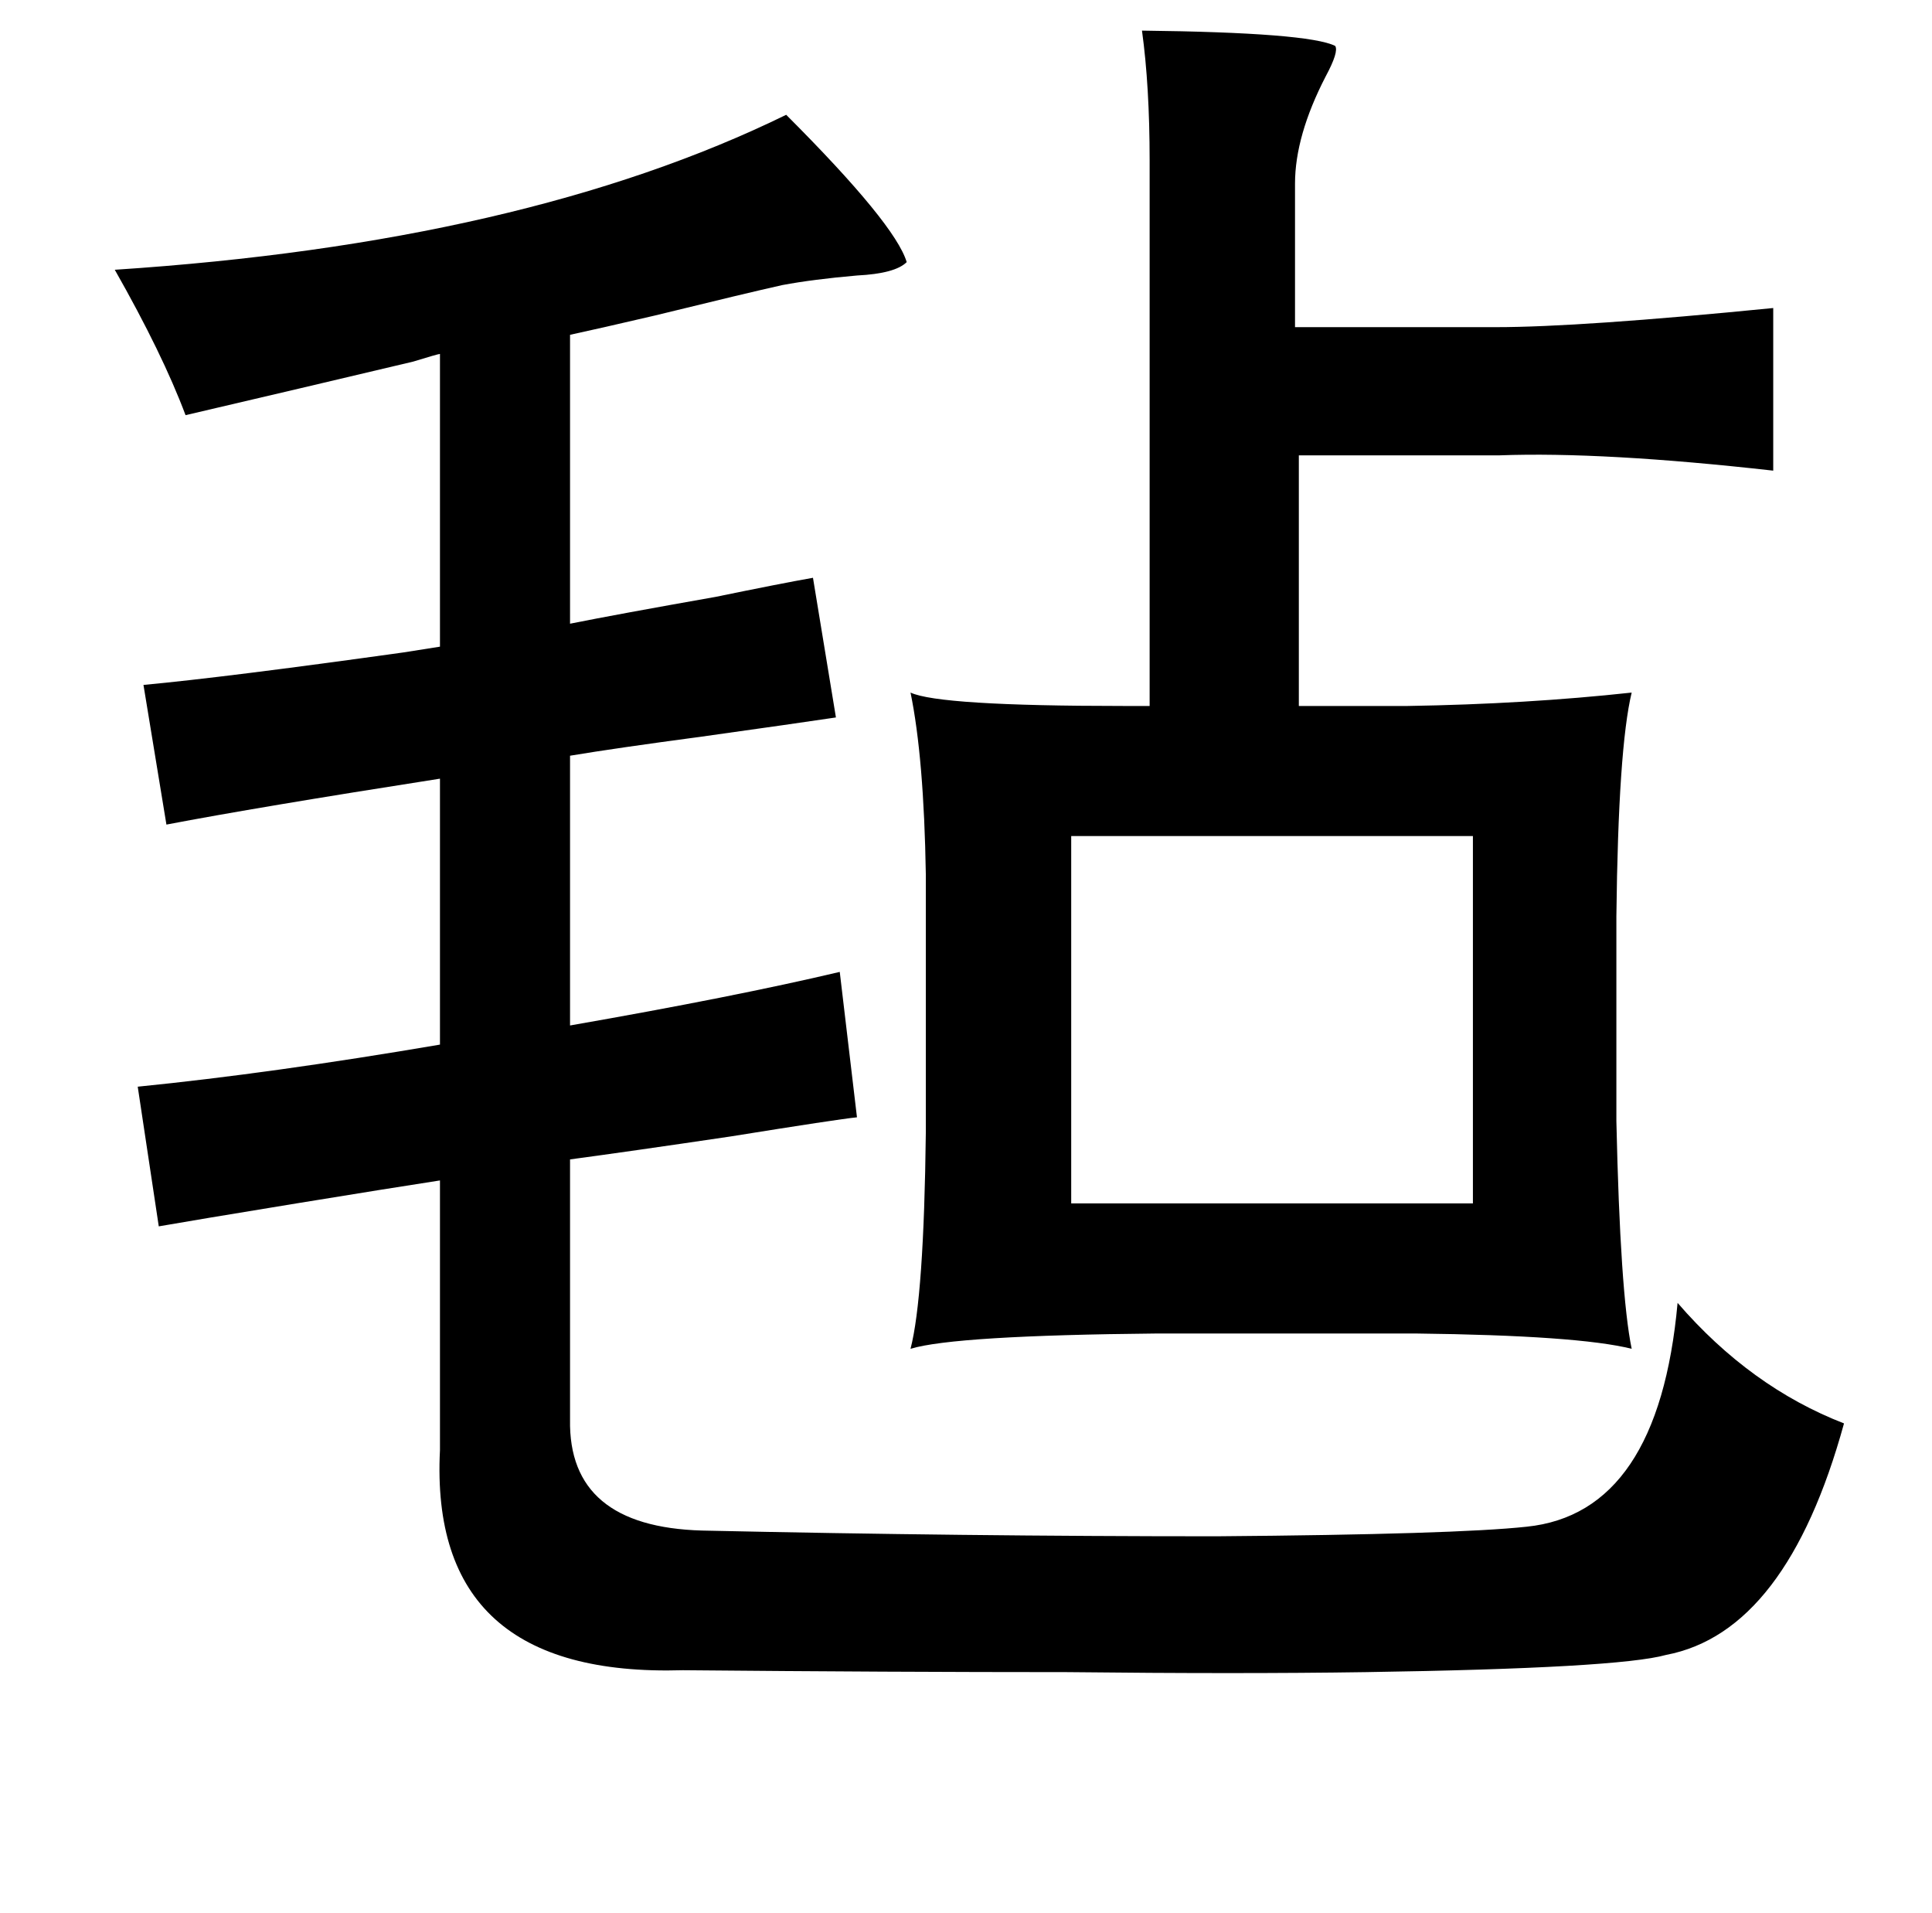 <?xml version="1.0" standalone="no"?>
<!DOCTYPE svg PUBLIC "-//W3C//DTD SVG 1.1//EN" "http://www.w3.org/Graphics/SVG/1.1/DTD/svg11.dtd" >
<svg xmlns="http://www.w3.org/2000/svg" xmlns:xlink="http://www.w3.org/1999/xlink" version="1.1" viewBox="-10 0 1010 1000">
   <path fill="currentColor"
d="M587 16q87 1 101 8q2 3 -5 16q-16 31 -16 56v75h105q44 0 145 -10v85q-89 -10 -143 -8h-105v131h57q62 -1 117 -7q-7 29 -8 117v107q2 90 8 119q-28 -7 -113 -8h-135q-106 1 -129 8q7 -27 8 -113v-135q-1 -61 -8 -95q15 7 111 7h14v-285q0 -39 -4 -68zM401 60
q57 57 63 77q-6 6 -26 7q-23 2 -39 5q-18 4 -67 16q-30 7 -44 10v151q25 -5 76 -14q34 -7 51 -10l12 73q-20 3 -70 10q-45 6 -69 10v141q86 -15 141 -28l9 76q-10 1 -66 10q-54 8 -84 12v136q-1 56 69 58q137 3 269 3q125 -1 162 -5q69 -7 79 -117q38 44 87 63
q-30 109 -93 121q-25 7 -157 9q-66 1 -156 0q-92 0 -201 -1q-133 4 -127 -115v-141q-26 4 -75 12q-55 9 -72 12l-11 -73q70 -7 158 -22v-139q-96 15 -143 24l-12 -73q43 -4 136 -17q13 -2 19 -3v-153q-1 0 -14 4q-59 14 -119 28q-12 -32 -37 -76q214 -14 351 -81zM550 437
v192h210v-192h-210z" />
</svg>
